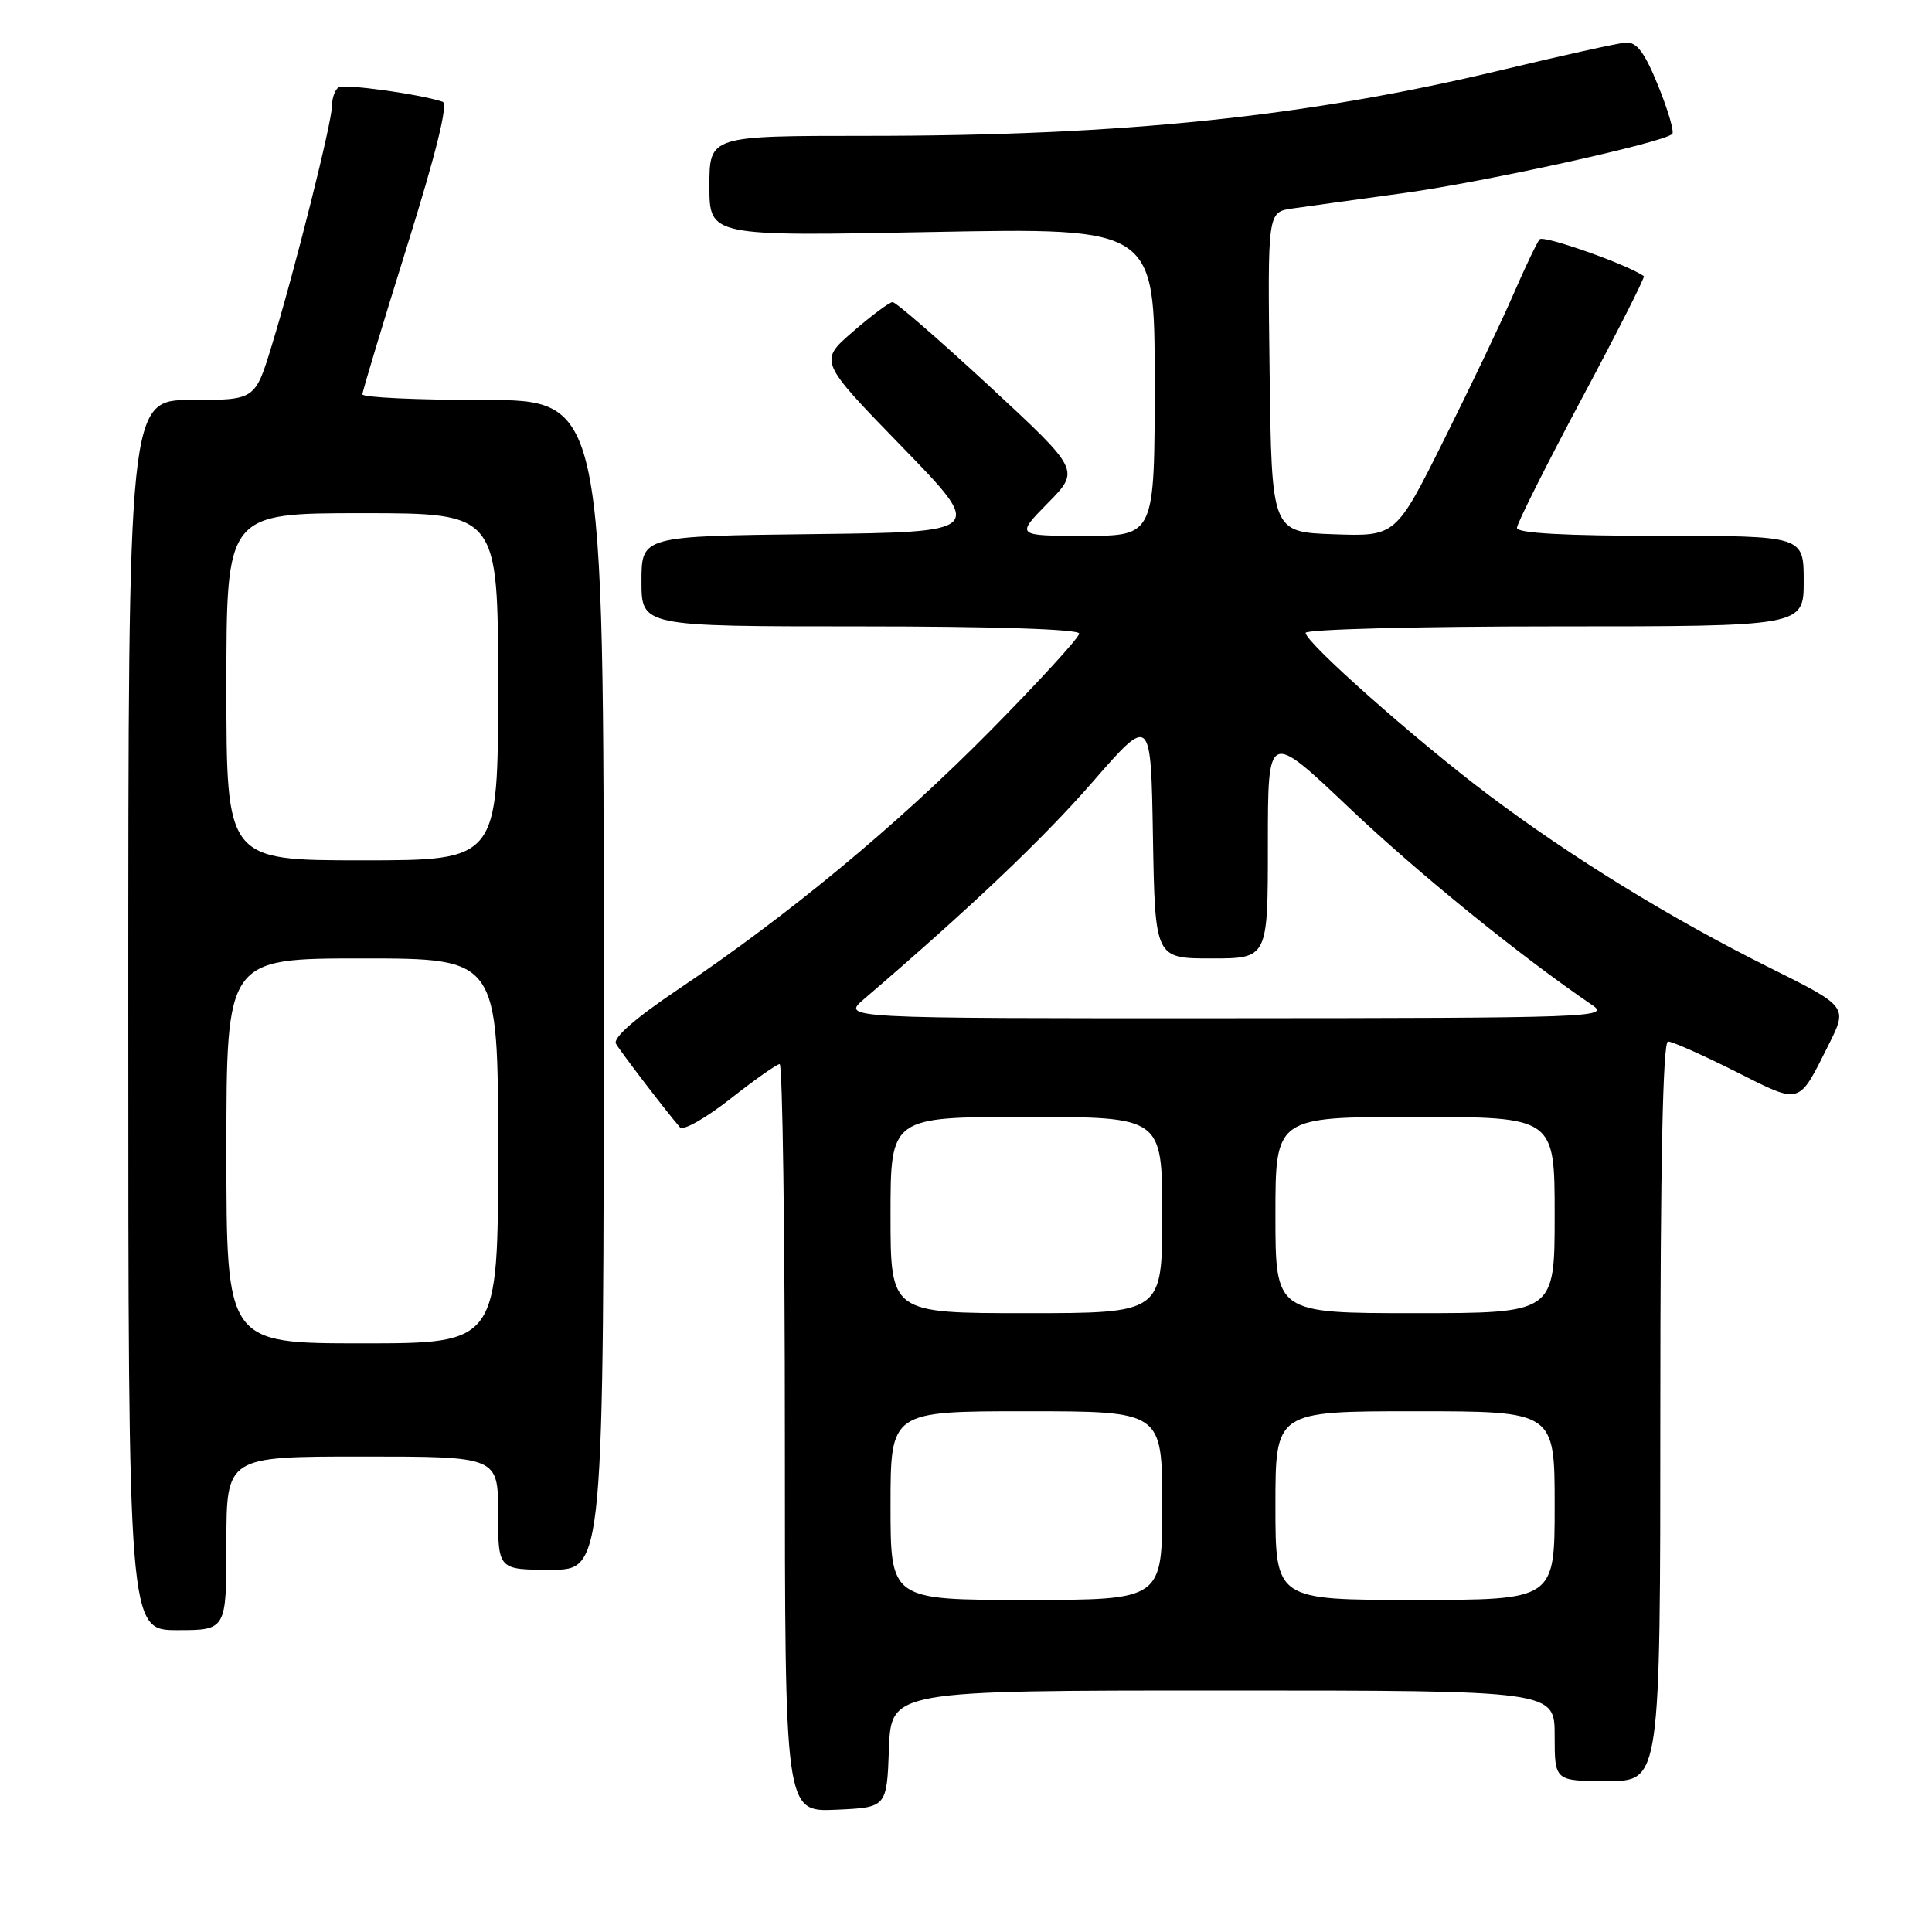 <?xml version="1.0" encoding="UTF-8" standalone="no"?>
<!DOCTYPE svg PUBLIC "-//W3C//DTD SVG 1.1//EN" "http://www.w3.org/Graphics/SVG/1.1/DTD/svg11.dtd" >
<svg xmlns="http://www.w3.org/2000/svg" xmlns:xlink="http://www.w3.org/1999/xlink" version="1.1" viewBox="0 0 256 256">
 <g >
 <path fill="currentColor"
d=" M 117.79 231.75 C 118.08 224.00 118.08 224.00 162.04 224.00 C 206.00 224.00 206.00 224.00 206.00 230.00 C 206.00 236.00 206.00 236.00 213.00 236.00 C 220.00 236.00 220.00 236.00 220.00 187.00 C 220.00 154.29 220.34 138.00 221.02 138.00 C 221.58 138.00 225.59 139.78 229.93 141.96 C 238.73 146.39 238.24 146.53 242.30 138.44 C 244.84 133.38 244.84 133.38 234.42 128.19 C 221.47 121.75 208.13 113.55 197.13 105.25 C 187.49 97.98 173.00 85.13 173.00 83.86 C 173.00 83.39 187.85 83.00 206.00 83.00 C 239.00 83.00 239.00 83.00 239.00 77.00 C 239.00 71.00 239.00 71.00 220.00 71.00 C 207.44 71.00 201.00 70.65 201.00 69.95 C 201.00 69.38 204.86 61.69 209.57 52.86 C 214.29 44.04 218.00 36.71 217.82 36.59 C 215.60 35.03 204.51 31.12 204.01 31.71 C 203.65 32.14 202.08 35.42 200.53 39.00 C 198.98 42.58 194.84 51.26 191.33 58.29 C 184.95 71.08 184.95 71.08 176.72 70.79 C 168.50 70.50 168.50 70.50 168.23 49.30 C 167.96 28.10 167.96 28.10 171.23 27.63 C 173.03 27.37 179.69 26.45 186.03 25.58 C 196.79 24.10 220.44 18.89 221.58 17.75 C 221.87 17.47 221.03 14.60 219.72 11.37 C 217.91 6.92 216.87 5.54 215.42 5.64 C 214.36 5.72 206.97 7.36 199.00 9.27 C 173.09 15.48 148.84 18.00 114.85 18.00 C 94.00 18.00 94.00 18.00 94.00 24.65 C 94.00 31.31 94.00 31.31 123.50 30.74 C 153.00 30.18 153.00 30.18 153.00 50.59 C 153.00 71.00 153.00 71.00 143.79 71.00 C 134.58 71.00 134.58 71.00 138.85 66.65 C 143.12 62.31 143.12 62.31 131.08 51.15 C 124.45 45.02 118.69 40.01 118.27 40.03 C 117.85 40.05 115.47 41.81 113.00 43.96 C 108.50 47.86 108.50 47.86 119.50 59.18 C 130.50 70.50 130.50 70.50 107.75 70.77 C 85.00 71.04 85.00 71.04 85.00 77.02 C 85.00 83.00 85.00 83.00 114.00 83.00 C 131.66 83.00 143.00 83.37 143.00 83.95 C 143.00 84.47 137.71 90.26 131.25 96.80 C 118.81 109.40 104.52 121.24 89.85 131.10 C 84.14 134.94 81.19 137.53 81.62 138.30 C 82.24 139.38 88.22 147.20 90.10 149.38 C 90.51 149.86 93.50 148.17 96.74 145.63 C 99.98 143.08 102.93 141.00 103.31 141.00 C 103.69 141.00 104.00 163.30 104.00 190.55 C 104.00 240.09 104.00 240.09 110.75 239.80 C 117.50 239.50 117.50 239.50 117.79 231.75 Z  M 30.00 204.50 C 30.00 193.00 30.00 193.00 48.00 193.00 C 66.00 193.00 66.00 193.00 66.00 200.50 C 66.00 208.00 66.00 208.00 73.00 208.00 C 80.00 208.00 80.00 208.00 80.00 130.50 C 80.00 53.00 80.00 53.00 64.00 53.00 C 55.20 53.00 48.01 52.66 48.02 52.25 C 48.03 51.84 50.69 43.03 53.92 32.68 C 57.83 20.16 59.41 13.73 58.65 13.48 C 55.63 12.47 45.67 11.09 44.88 11.57 C 44.40 11.87 44.00 12.94 44.00 13.95 C 44.00 16.16 39.11 35.64 36.02 45.75 C 33.81 53.00 33.81 53.00 25.40 53.00 C 17.00 53.00 17.00 53.00 17.00 134.50 C 17.00 216.00 17.00 216.00 23.50 216.00 C 30.00 216.00 30.00 216.00 30.00 204.50 Z  M 118.00 199.50 C 118.00 187.00 118.00 187.00 136.00 187.00 C 154.00 187.00 154.00 187.00 154.00 199.50 C 154.00 212.00 154.00 212.00 136.00 212.00 C 118.00 212.00 118.00 212.00 118.00 199.50 Z  M 169.00 199.50 C 169.00 187.00 169.00 187.00 187.50 187.00 C 206.00 187.00 206.00 187.00 206.00 199.50 C 206.00 212.00 206.00 212.00 187.50 212.00 C 169.00 212.00 169.00 212.00 169.00 199.50 Z  M 118.00 161.00 C 118.00 148.00 118.00 148.00 136.00 148.00 C 154.00 148.00 154.00 148.00 154.00 161.00 C 154.00 174.00 154.00 174.00 136.00 174.00 C 118.00 174.00 118.00 174.00 118.00 161.00 Z  M 169.00 161.00 C 169.00 148.00 169.00 148.00 187.50 148.00 C 206.00 148.00 206.00 148.00 206.00 161.00 C 206.00 174.00 206.00 174.00 187.50 174.00 C 169.00 174.00 169.00 174.00 169.00 161.00 Z  M 114.50 132.37 C 128.56 120.32 138.22 111.15 144.77 103.62 C 152.50 94.75 152.50 94.75 152.77 110.87 C 153.05 127.00 153.05 127.00 160.52 127.00 C 168.00 127.00 168.00 127.00 168.00 111.91 C 168.00 96.82 168.00 96.82 178.75 107.02 C 187.89 115.70 201.43 126.68 211.01 133.20 C 213.37 134.80 210.79 134.90 162.50 134.92 C 111.50 134.94 111.50 134.94 114.50 132.37 Z  M 30.00 152.50 C 30.00 127.00 30.00 127.00 48.00 127.00 C 66.00 127.00 66.00 127.00 66.00 152.50 C 66.00 178.00 66.00 178.00 48.00 178.00 C 30.00 178.00 30.00 178.00 30.00 152.50 Z  M 30.00 91.00 C 30.00 68.00 30.00 68.00 48.00 68.00 C 66.00 68.00 66.00 68.00 66.00 91.00 C 66.00 114.00 66.00 114.00 48.00 114.00 C 30.00 114.00 30.00 114.00 30.00 91.00 Z "/>
</g>
</svg>